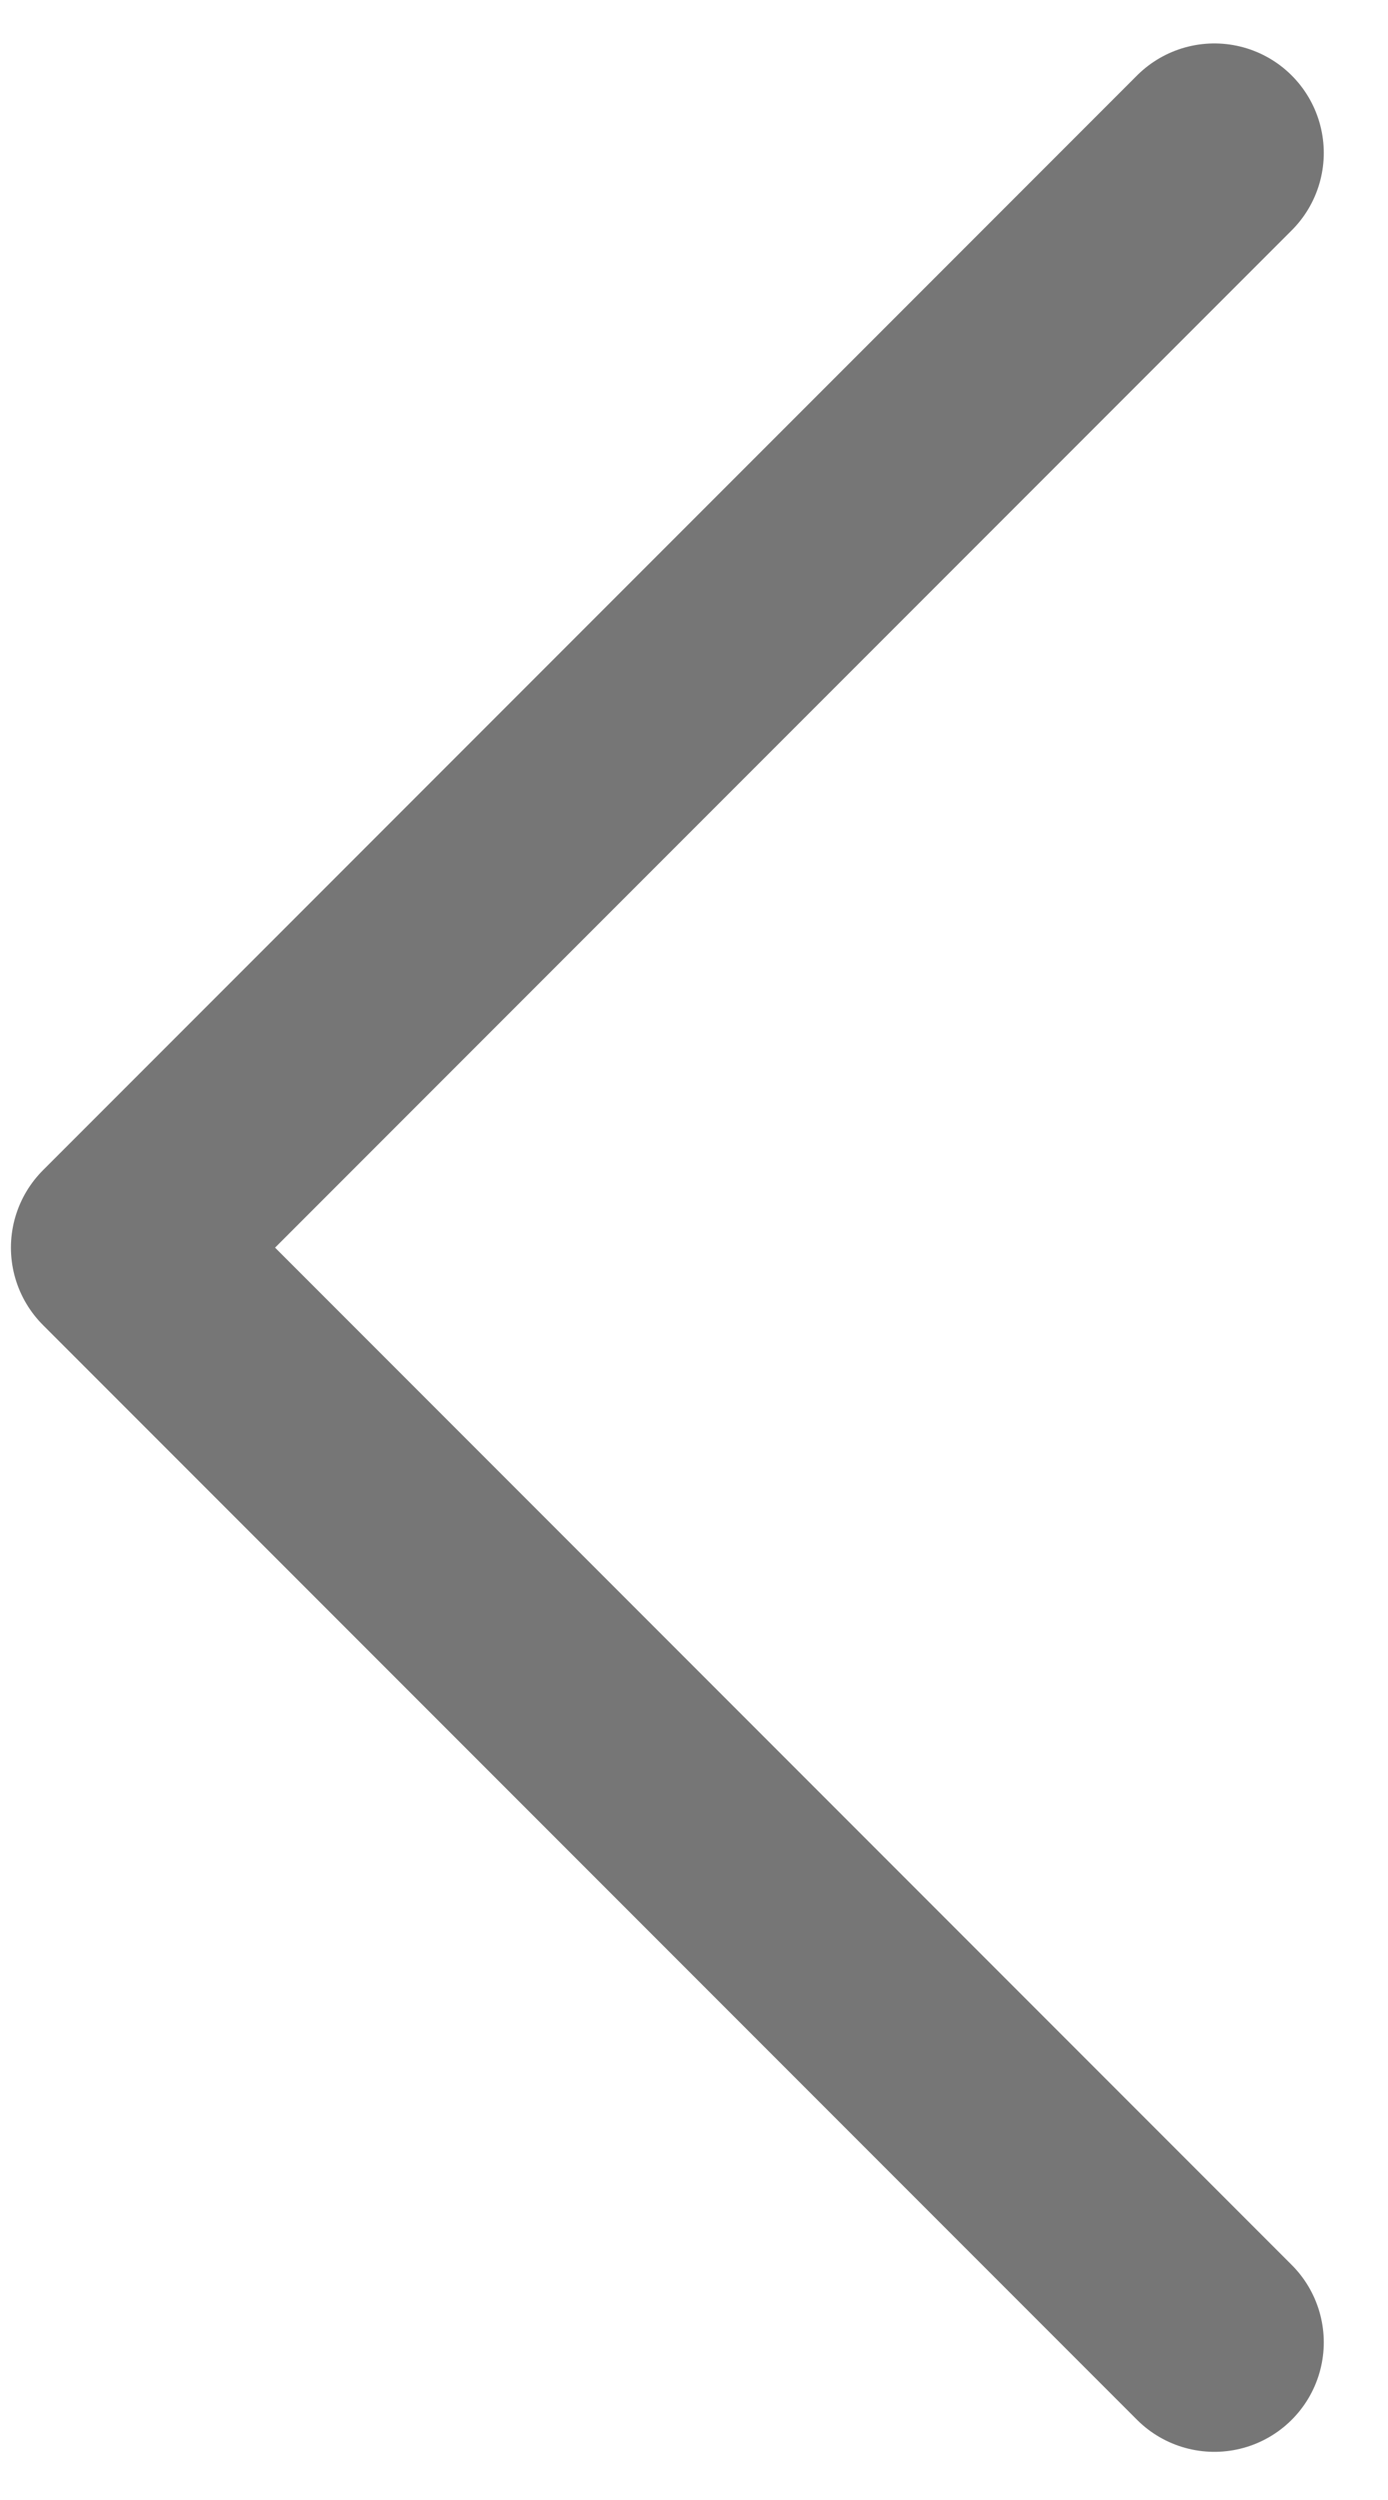 <svg width="20" height="36" viewBox="0 0 20 36" fill="none" xmlns="http://www.w3.org/2000/svg">
<path d="M17.498 2.202L1.734 17.966L17.498 33.73" stroke="#767676" stroke-width="3.153" stroke-linecap="round" stroke-linejoin="round"/>
</svg>
